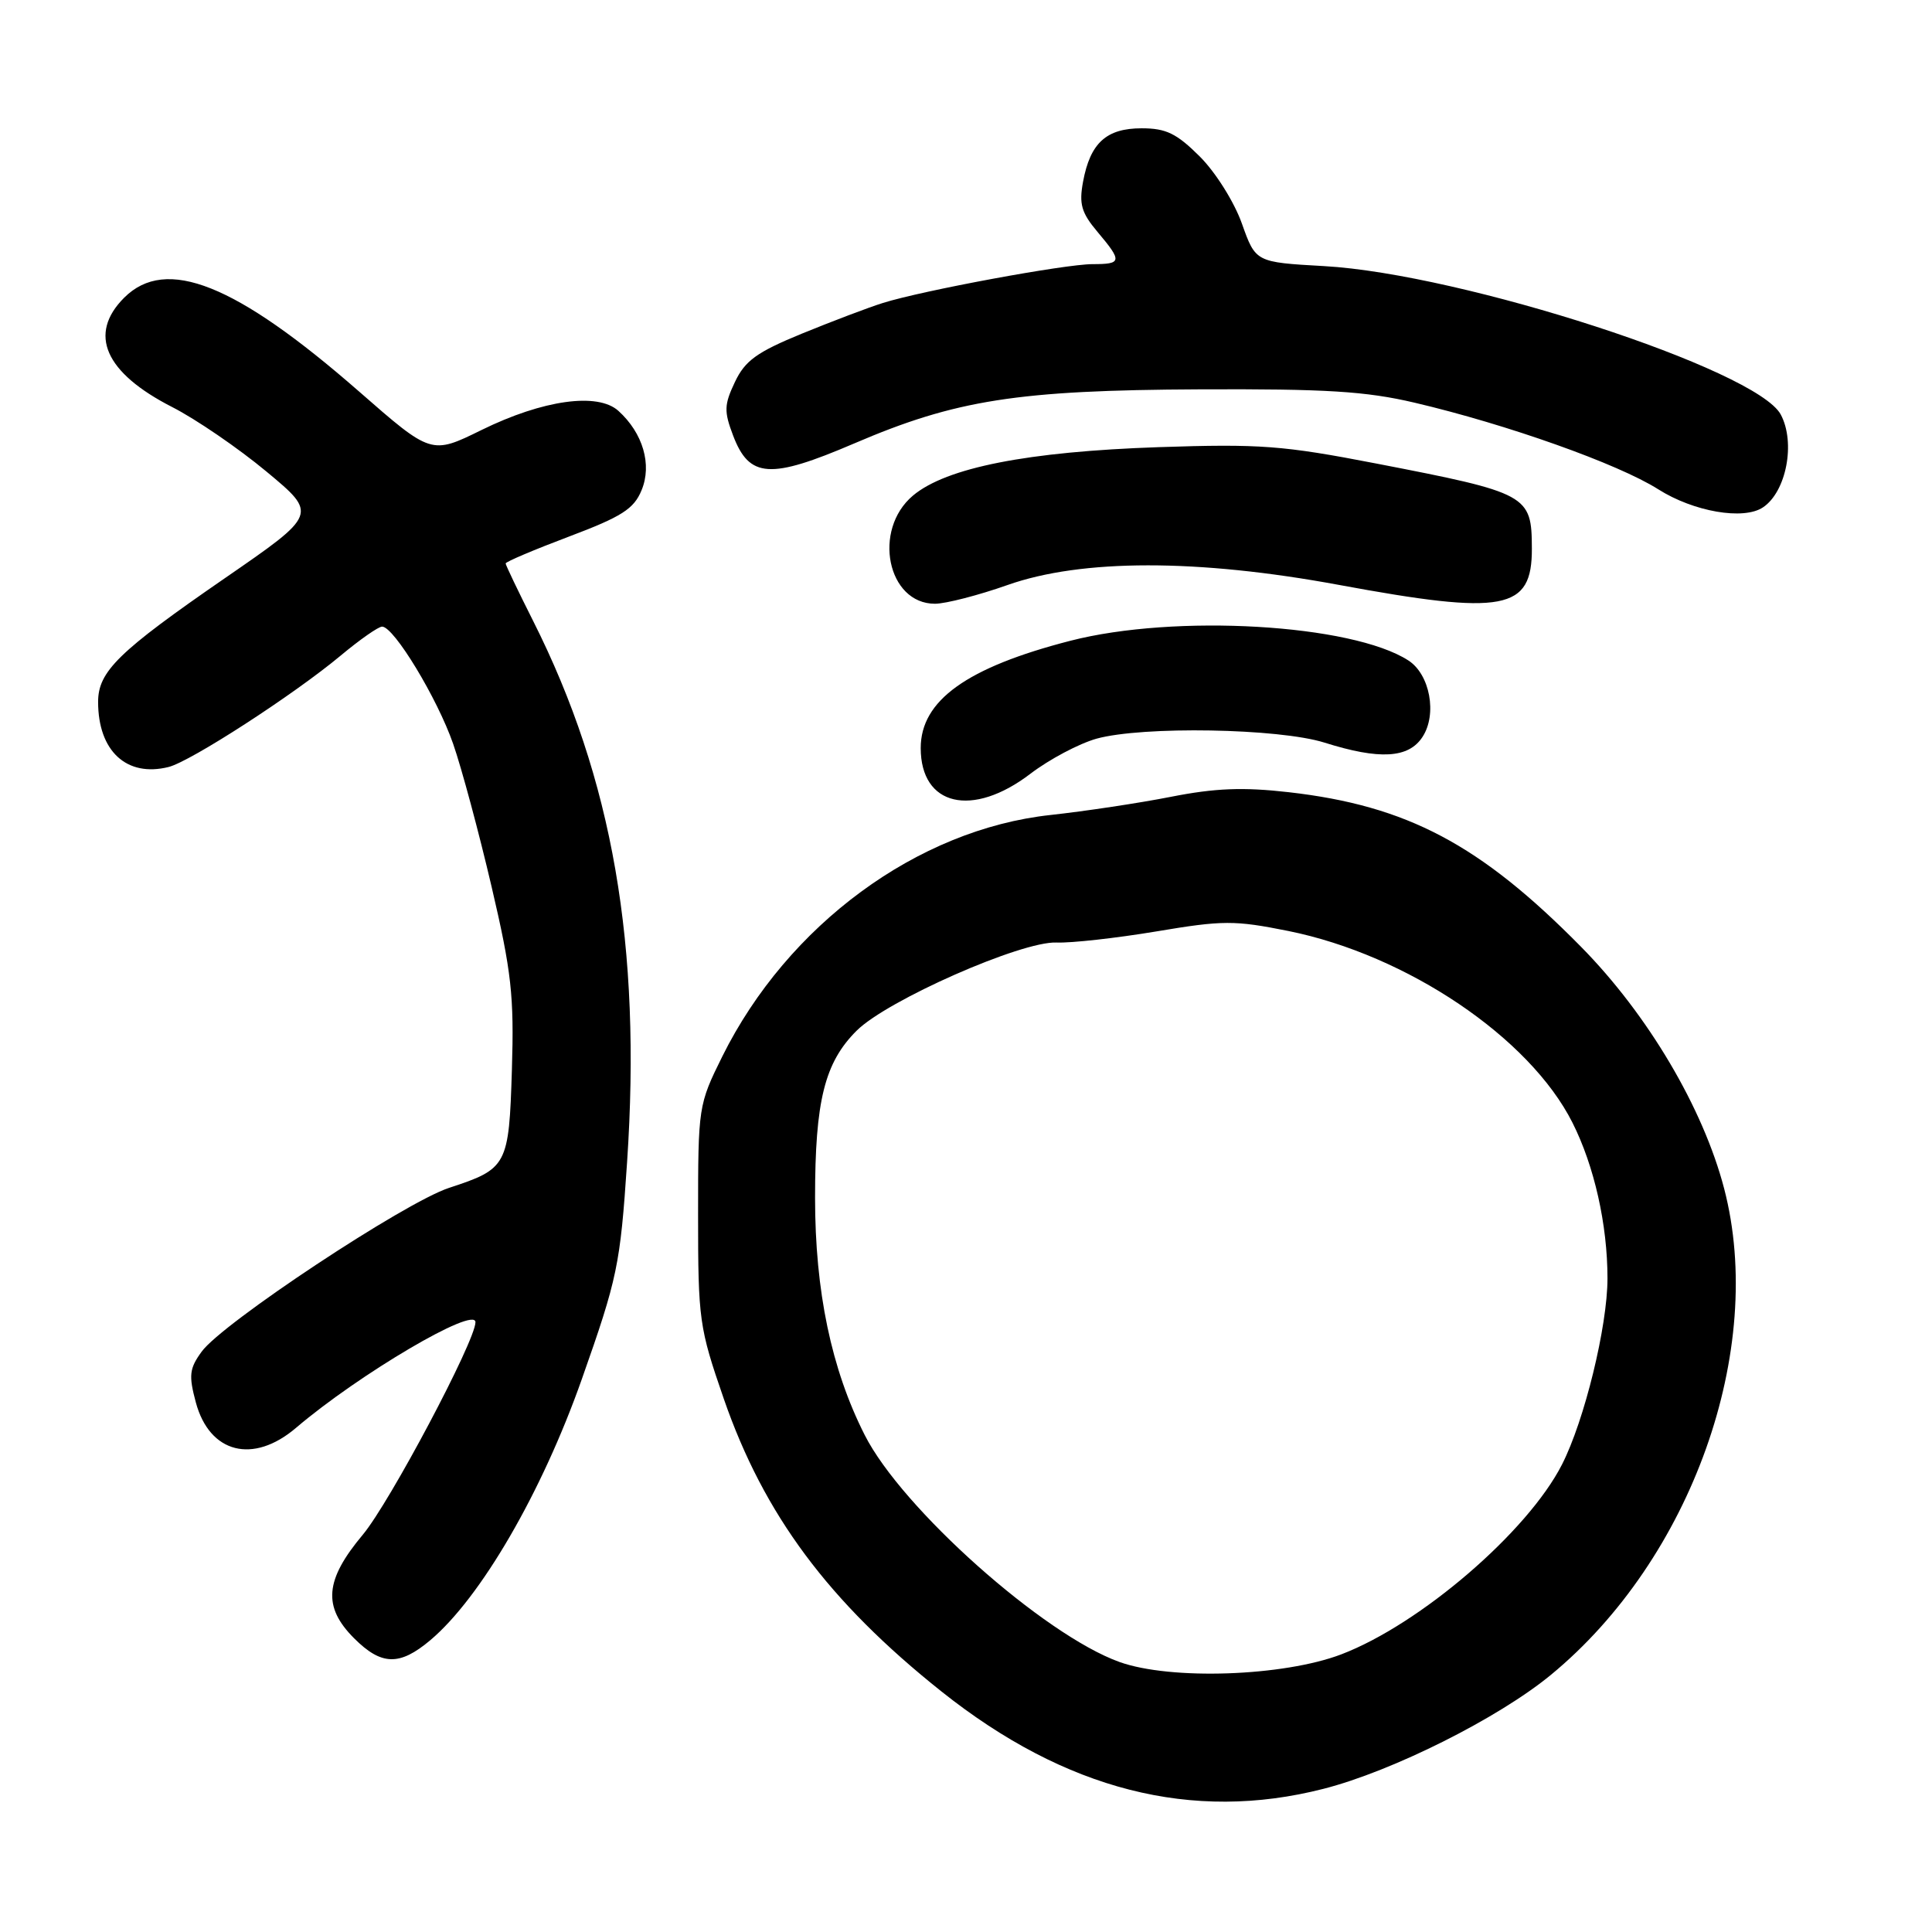 <?xml version="1.0" encoding="UTF-8" standalone="no"?>
<!DOCTYPE svg PUBLIC "-//W3C//DTD SVG 1.1//EN" "http://www.w3.org/Graphics/SVG/1.1/DTD/svg11.dtd" >
<svg xmlns="http://www.w3.org/2000/svg" xmlns:xlink="http://www.w3.org/1999/xlink" version="1.1" viewBox="0 0 256 256">
 <g >
 <path fill="currentColor"
d=" M 175.36 237.03 C 184.50 234.70 198.54 227.66 205.50 221.93 C 224.13 206.59 234.02 178.84 228.46 157.50 C 225.67 146.81 218.35 134.44 209.50 125.46 C 196.12 111.88 186.44 106.76 170.76 104.97 C 164.71 104.28 161.00 104.43 155.16 105.58 C 150.95 106.41 143.77 107.49 139.20 107.99 C 121.56 109.90 104.36 122.56 95.71 139.98 C 92.54 146.38 92.50 146.64 92.50 160.98 C 92.50 174.90 92.64 175.90 95.90 185.33 C 101.22 200.70 109.78 212.21 124.75 224.13 C 141.17 237.20 157.97 241.48 175.36 237.03 Z  M 57.00 217.35 C 63.70 211.71 71.80 197.76 77.10 182.73 C 81.82 169.35 82.18 167.63 83.09 154.02 C 85.02 125.35 81.18 103.20 70.64 82.27 C 68.64 78.30 67.00 74.87 67.00 74.66 C 67.00 74.44 70.78 72.84 75.39 71.10 C 82.39 68.46 83.99 67.44 85.01 64.96 C 86.42 61.57 85.20 57.39 81.94 54.44 C 79.20 51.97 71.95 52.98 63.82 56.97 C 57.15 60.25 57.15 60.25 47.57 51.87 C 31.24 37.60 22.00 33.91 16.45 39.45 C 11.64 44.27 13.89 49.38 22.82 53.94 C 25.94 55.53 31.56 59.37 35.30 62.48 C 42.10 68.13 42.10 68.13 29.80 76.61 C 15.69 86.34 13.00 88.97 13.00 93.01 C 13.00 99.53 16.79 103.02 22.34 101.63 C 25.26 100.90 38.94 92.04 45.14 86.87 C 47.69 84.74 50.17 83.01 50.64 83.03 C 52.22 83.07 57.94 92.52 60.04 98.55 C 61.18 101.82 63.47 110.35 65.14 117.50 C 67.78 128.78 68.13 131.98 67.83 141.72 C 67.44 154.47 67.22 154.87 59.50 157.40 C 53.63 159.32 29.44 175.33 26.72 179.10 C 25.09 181.34 24.99 182.25 25.95 185.83 C 27.77 192.57 33.54 194.04 39.22 189.20 C 47.56 182.09 63.00 173.00 63.00 175.20 C 63.00 177.67 51.63 199.11 48.07 203.36 C 43.04 209.36 42.74 212.90 46.92 217.08 C 50.54 220.70 52.94 220.76 57.00 217.35 Z  M 136.53 102.53 C 139.03 100.62 142.98 98.53 145.29 97.88 C 151.40 96.19 169.45 96.50 175.50 98.40 C 182.79 100.70 186.64 100.48 188.48 97.66 C 190.46 94.66 189.48 89.35 186.61 87.51 C 179.13 82.69 155.69 81.33 141.81 84.91 C 128.10 88.44 122.00 92.82 122.00 99.12 C 122.00 106.80 128.83 108.41 136.53 102.53 Z  M 133.50 77.52 C 143.31 74.05 158.69 74.04 177.40 77.50 C 199.36 81.56 203.01 80.87 202.98 72.68 C 202.96 65.57 202.51 65.32 182.31 61.41 C 170.01 59.03 166.98 58.80 153.53 59.25 C 136.15 59.84 125.39 61.96 120.97 65.67 C 115.57 70.22 117.58 80.01 123.90 80.00 C 125.33 79.99 129.65 78.88 133.50 77.52 Z  M 233.60 67.23 C 236.70 65.17 237.95 58.65 235.96 54.93 C 232.77 48.96 193.77 36.29 175.44 35.26 C 166.38 34.75 166.38 34.75 164.56 29.63 C 163.55 26.78 161.08 22.84 158.99 20.75 C 155.91 17.68 154.52 17.00 151.27 17.00 C 146.59 17.00 144.46 18.95 143.51 24.08 C 142.96 27.04 143.29 28.19 145.42 30.72 C 148.73 34.65 148.67 35.00 144.75 35.00 C 141.07 35.01 122.31 38.48 117.00 40.14 C 115.08 40.74 110.24 42.58 106.25 44.21 C 100.28 46.66 98.72 47.79 97.38 50.62 C 95.95 53.63 95.92 54.50 97.14 57.71 C 99.29 63.36 102.03 63.54 113.16 58.77 C 126.65 52.98 134.81 51.70 159.00 51.59 C 175.72 51.52 180.97 51.84 187.45 53.36 C 199.68 56.23 214.42 61.47 219.72 64.83 C 224.42 67.81 231.03 68.95 233.60 67.23 Z  M 148.33 220.22 C 138.29 216.61 119.50 199.88 114.58 190.15 C 110.16 181.43 108.00 171.10 108.00 158.71 C 108.00 145.88 109.26 140.80 113.51 136.57 C 117.55 132.54 135.35 124.69 140.00 124.89 C 141.93 124.97 147.87 124.31 153.21 123.42 C 162.07 121.93 163.58 121.93 170.71 123.36 C 186.46 126.54 202.68 137.48 208.36 148.76 C 211.25 154.50 213.00 162.26 213.00 169.39 C 213.00 175.74 209.95 188.22 206.97 194.06 C 202.42 202.98 188.20 215.21 177.73 219.21 C 170.04 222.14 155.12 222.65 148.33 220.22 Z "/>
</g>
</svg>